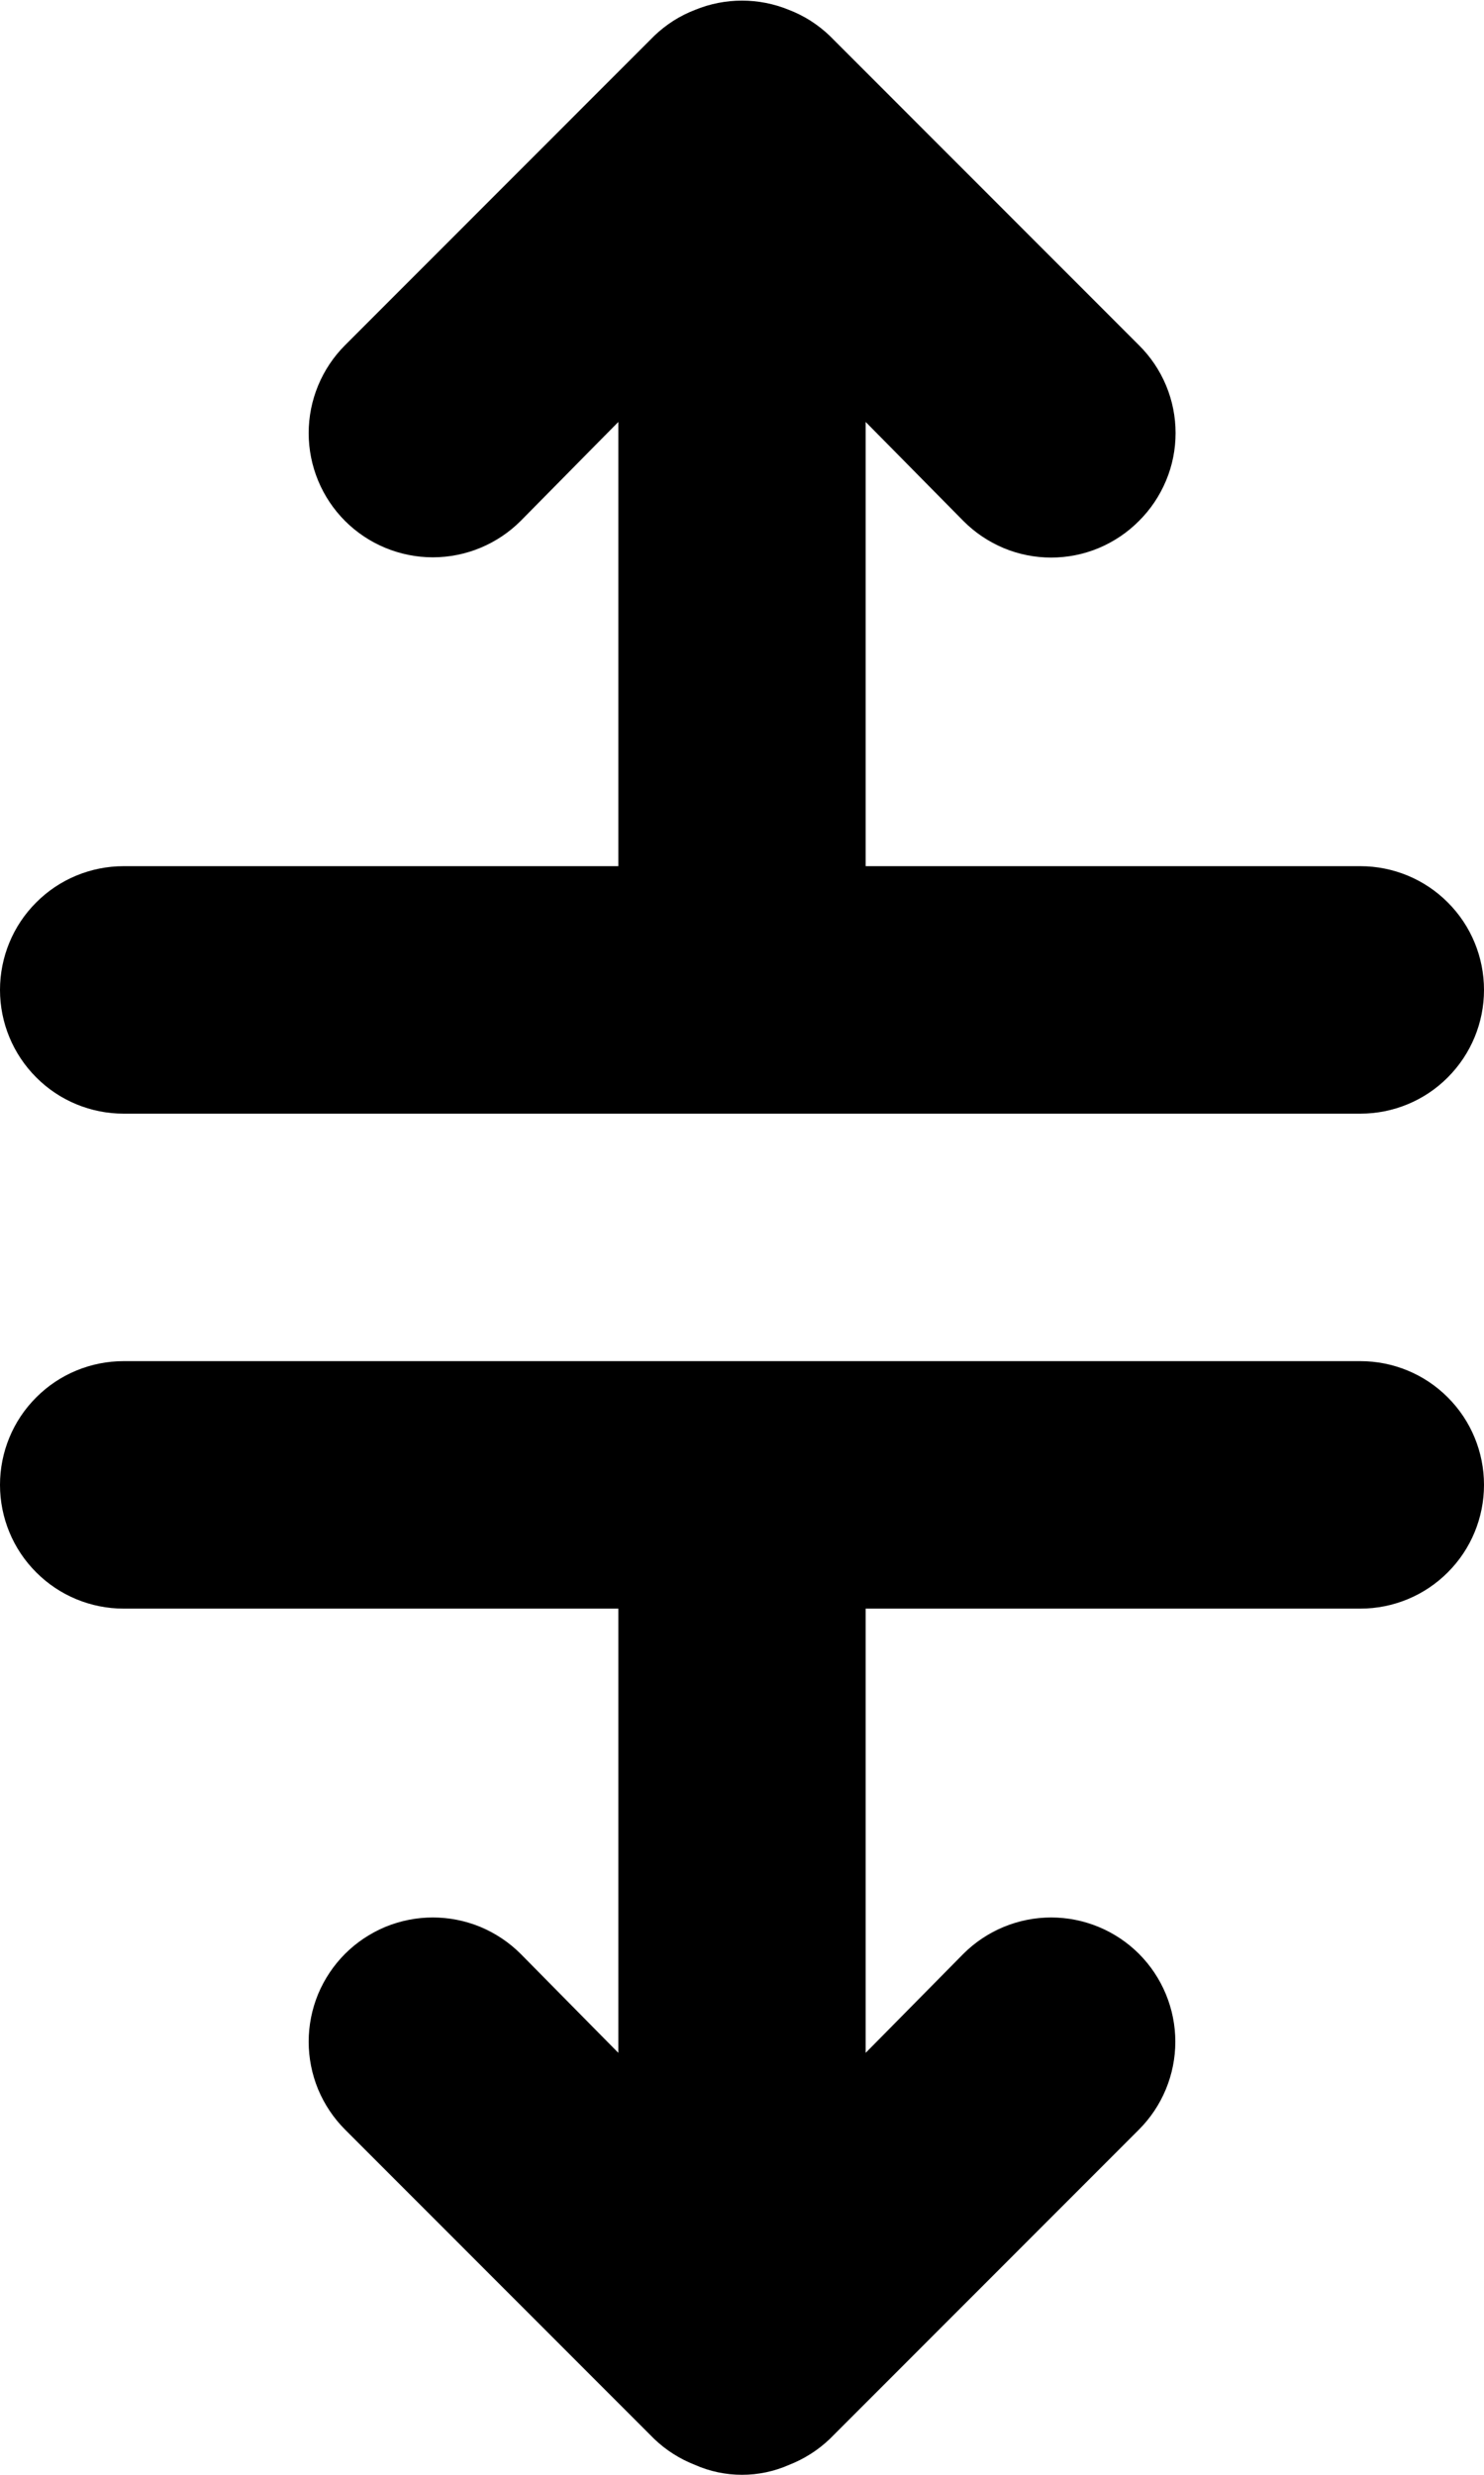 <svg width="12" height="20" viewBox="0 0 12 20" fill="none" xmlns="http://www.w3.org/2000/svg">
<path d="M1 9H11C11.265 9 11.52 8.895 11.707 8.707C11.895 8.519 12 8.265 12 8C12 7.735 11.895 7.48 11.707 7.293C11.52 7.105 11.265 7 11 7H7V3.41L7.79 4.21C7.883 4.304 7.994 4.378 8.115 4.429C8.237 4.48 8.368 4.506 8.5 4.506C8.632 4.506 8.763 4.48 8.885 4.429C9.006 4.378 9.117 4.304 9.21 4.21C9.304 4.117 9.378 4.006 9.429 3.884C9.48 3.763 9.506 3.632 9.506 3.5C9.506 3.368 9.48 3.237 9.429 3.115C9.378 2.993 9.304 2.883 9.21 2.79L6.71 0.29C6.615 0.199 6.503 0.127 6.38 0.08C6.137 -0.02 5.863 -0.02 5.62 0.08C5.497 0.127 5.385 0.199 5.29 0.29L2.79 2.79C2.602 2.978 2.496 3.234 2.496 3.5C2.496 3.766 2.602 4.022 2.79 4.21C2.978 4.398 3.234 4.504 3.5 4.504C3.766 4.504 4.022 4.398 4.21 4.21L5 3.41V7H1C0.735 7 0.48 7.105 0.293 7.293C0.105 7.48 0 7.735 0 8C0 8.265 0.105 8.519 0.293 8.707C0.48 8.895 0.735 9 1 9ZM11 11H1C0.735 11 0.48 11.105 0.293 11.293C0.105 11.48 0 11.735 0 12C0 12.265 0.105 12.52 0.293 12.707C0.48 12.895 0.735 13 1 13H5V16.59L4.21 15.79C4.117 15.697 4.006 15.623 3.884 15.572C3.762 15.522 3.632 15.496 3.5 15.496C3.368 15.496 3.238 15.522 3.116 15.572C2.994 15.623 2.883 15.697 2.79 15.79C2.697 15.883 2.623 15.994 2.572 16.116C2.522 16.238 2.496 16.368 2.496 16.5C2.496 16.632 2.522 16.762 2.572 16.884C2.623 17.006 2.697 17.117 2.79 17.21L5.29 19.71C5.385 19.801 5.497 19.872 5.62 19.92C5.74 19.973 5.869 20 6 20C6.131 20 6.26 19.973 6.38 19.92C6.503 19.872 6.615 19.801 6.71 19.71L9.21 17.21C9.398 17.022 9.504 16.766 9.504 16.5C9.504 16.234 9.398 15.978 9.21 15.79C9.022 15.602 8.766 15.496 8.5 15.496C8.234 15.496 7.978 15.602 7.79 15.79L7 16.59V13H11C11.265 13 11.52 12.895 11.707 12.707C11.895 12.52 12 12.265 12 12C12 11.735 11.895 11.48 11.707 11.293C11.52 11.105 11.265 11 11 11Z" fill="black"/>
</svg>
